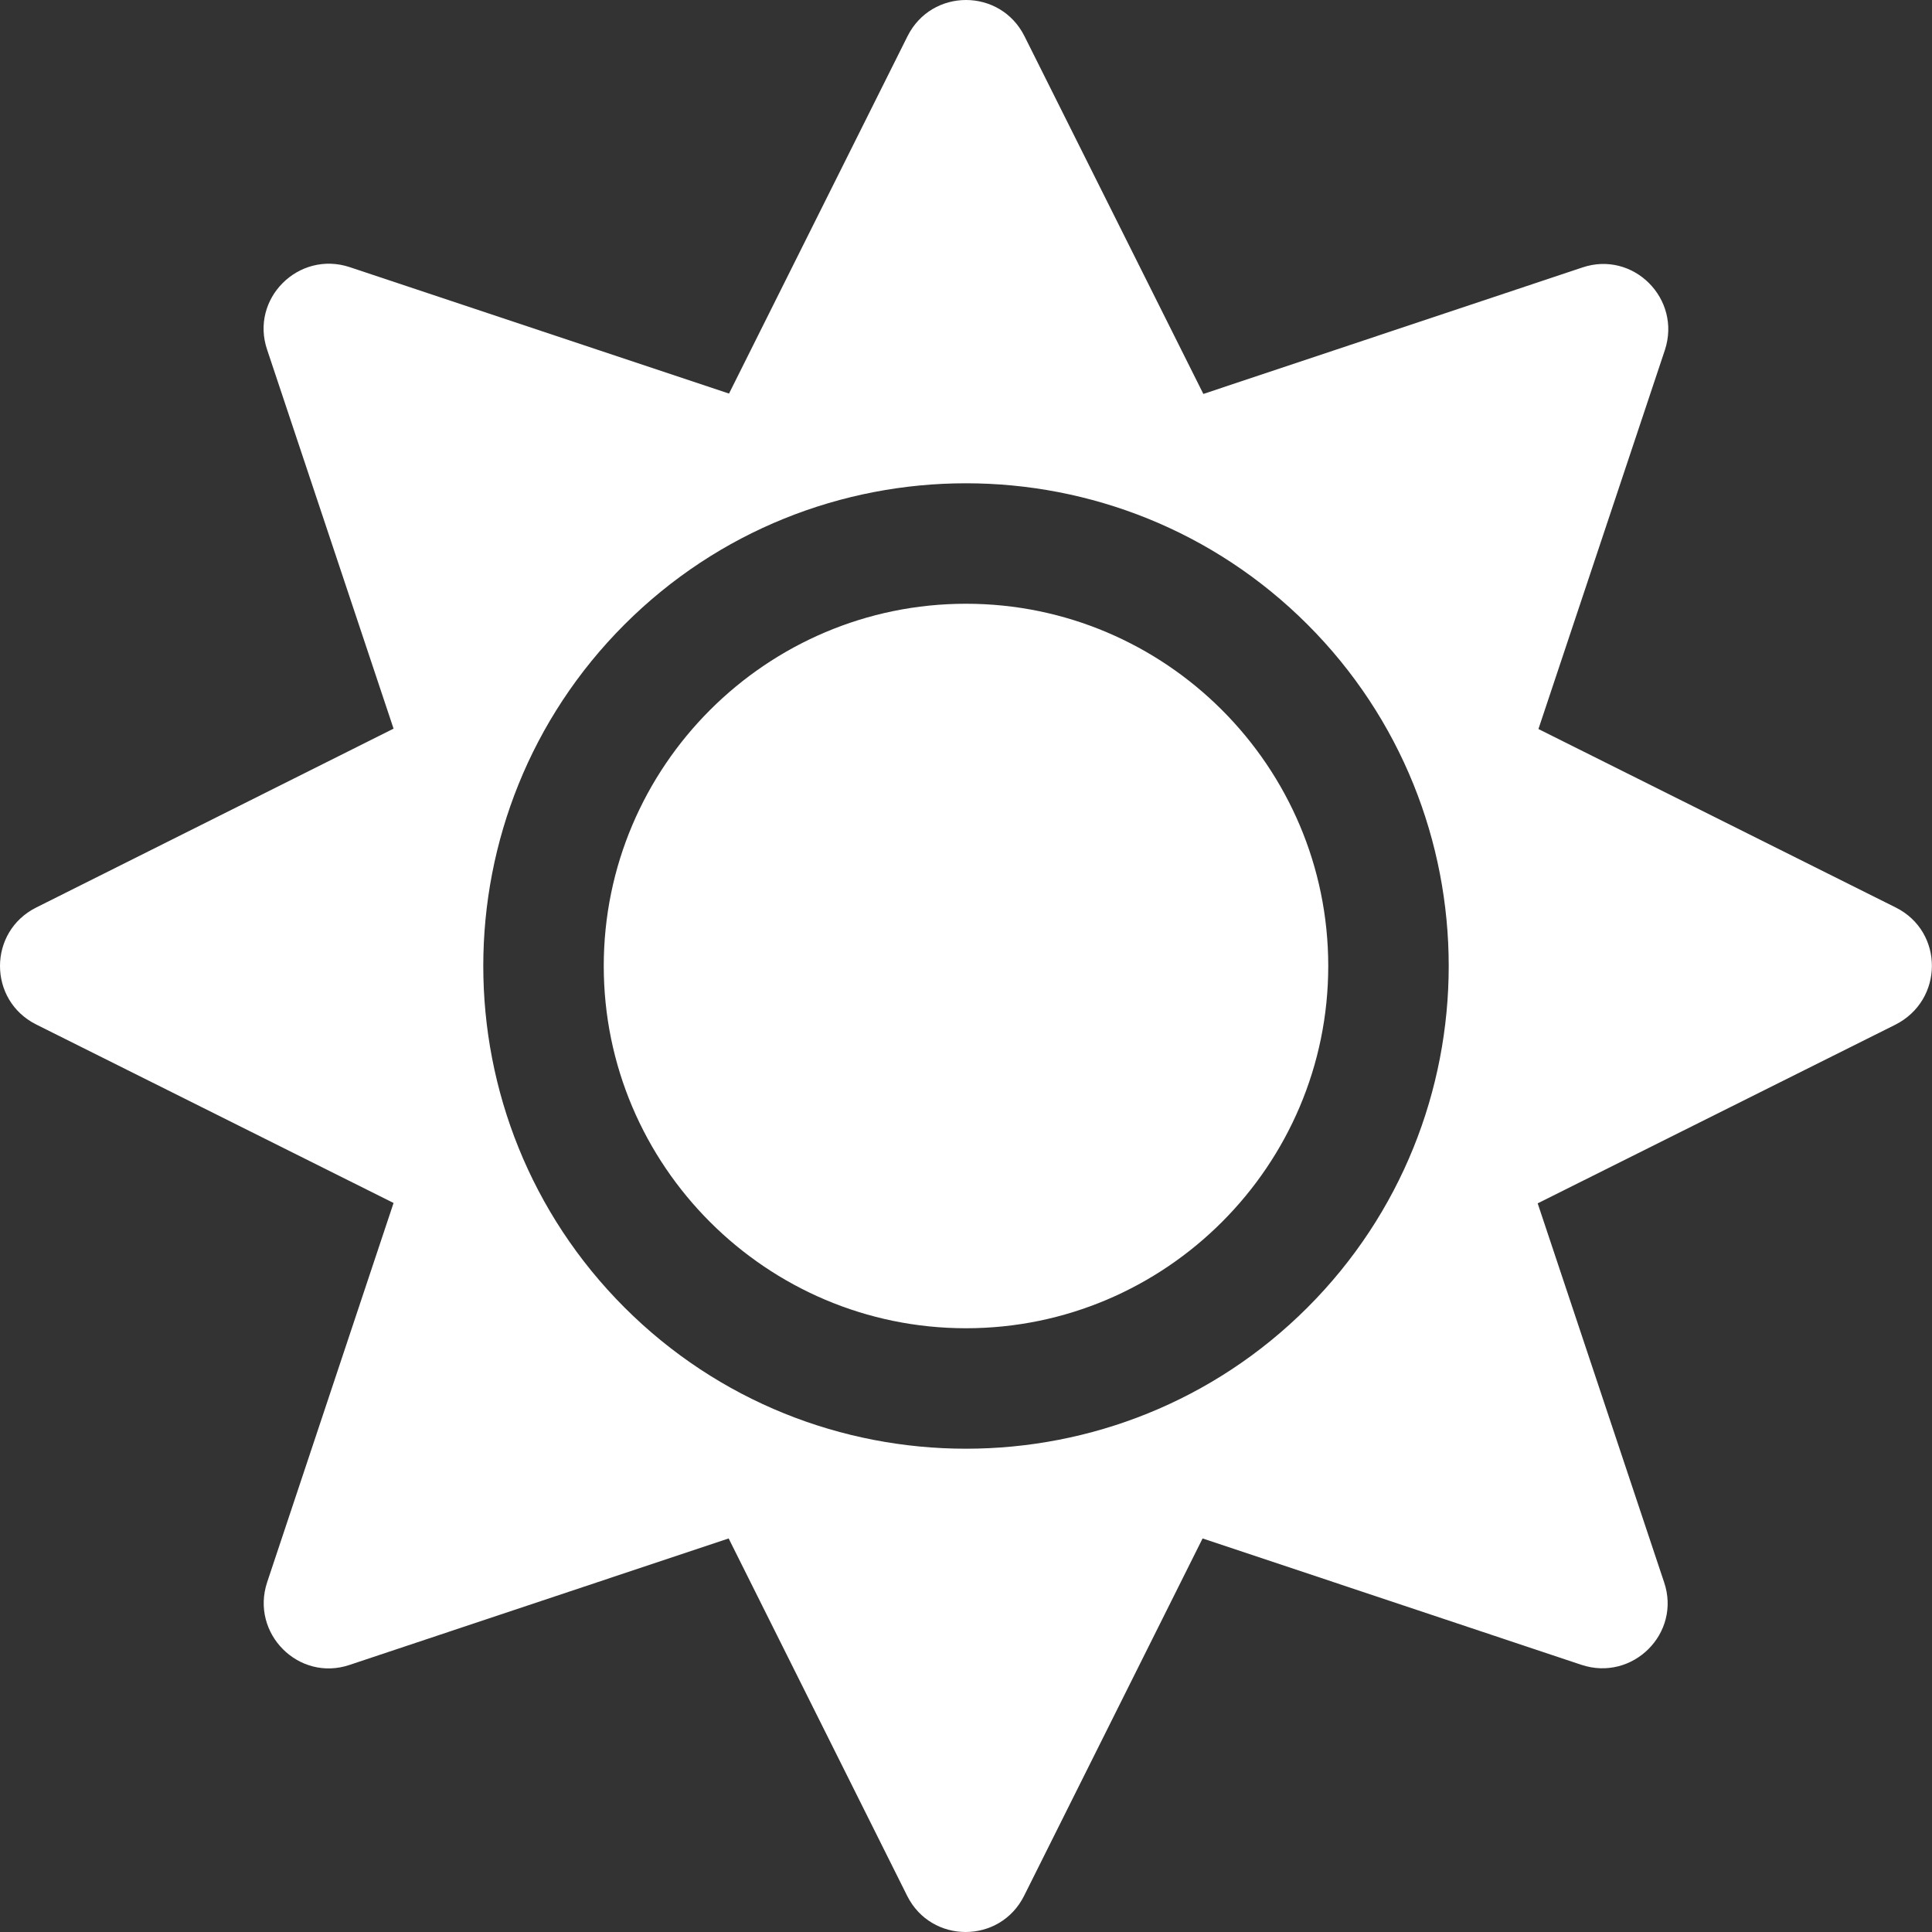 <?xml version="1.0" encoding="UTF-8"?>
<svg xmlns="http://www.w3.org/2000/svg" xmlns:xlink="http://www.w3.org/1999/xlink" width="500px" height="500px" viewBox="0 0 500 500" version="1.1">
<rect x="0" y="0" width="500" height="500" fill="#333333" stroke="none"/>
<g id="surface1">
<path style=" stroke:none;fill-rule:nonzero;fill:rgb(100%,100%,100%);fill-opacity:1;" d="M 250 156.25 C 198.34 156.25 156.25 198.34 156.25 250 C 156.25 301.66 198.34 343.75 250 343.75 C 301.66 343.75 343.75 301.66 343.75 250 C 343.75 198.34 301.66 156.25 250 156.25 Z M 490.625 234.863 L 398.145 188.672 L 430.859 90.625 C 435.254 77.344 422.656 64.746 409.473 69.238 L 311.426 101.953 L 265.137 9.375 C 258.887 -3.125 241.113 -3.125 234.863 9.375 L 188.672 101.855 L 90.527 69.141 C 77.246 64.746 64.648 77.344 69.141 90.527 L 101.855 188.574 L 9.375 234.863 C -3.125 241.113 -3.125 258.887 9.375 265.137 L 101.855 311.328 L 69.141 409.473 C 64.746 422.754 77.344 435.352 90.527 430.859 L 188.574 398.145 L 234.766 490.625 C 241.016 503.125 258.789 503.125 265.039 490.625 L 311.23 398.145 L 409.277 430.859 C 422.559 435.254 435.156 422.656 430.664 409.473 L 397.949 311.426 L 490.43 265.234 C 503.125 258.887 503.125 241.113 490.625 234.863 Z M 338.379 338.379 C 289.648 387.109 210.352 387.109 161.621 338.379 C 112.891 289.648 112.891 210.352 161.621 161.621 C 210.352 112.891 289.648 112.891 338.379 161.621 C 387.109 210.352 387.109 289.648 338.379 338.379 Z M 338.379 338.379 "/>
</g>
</svg>
